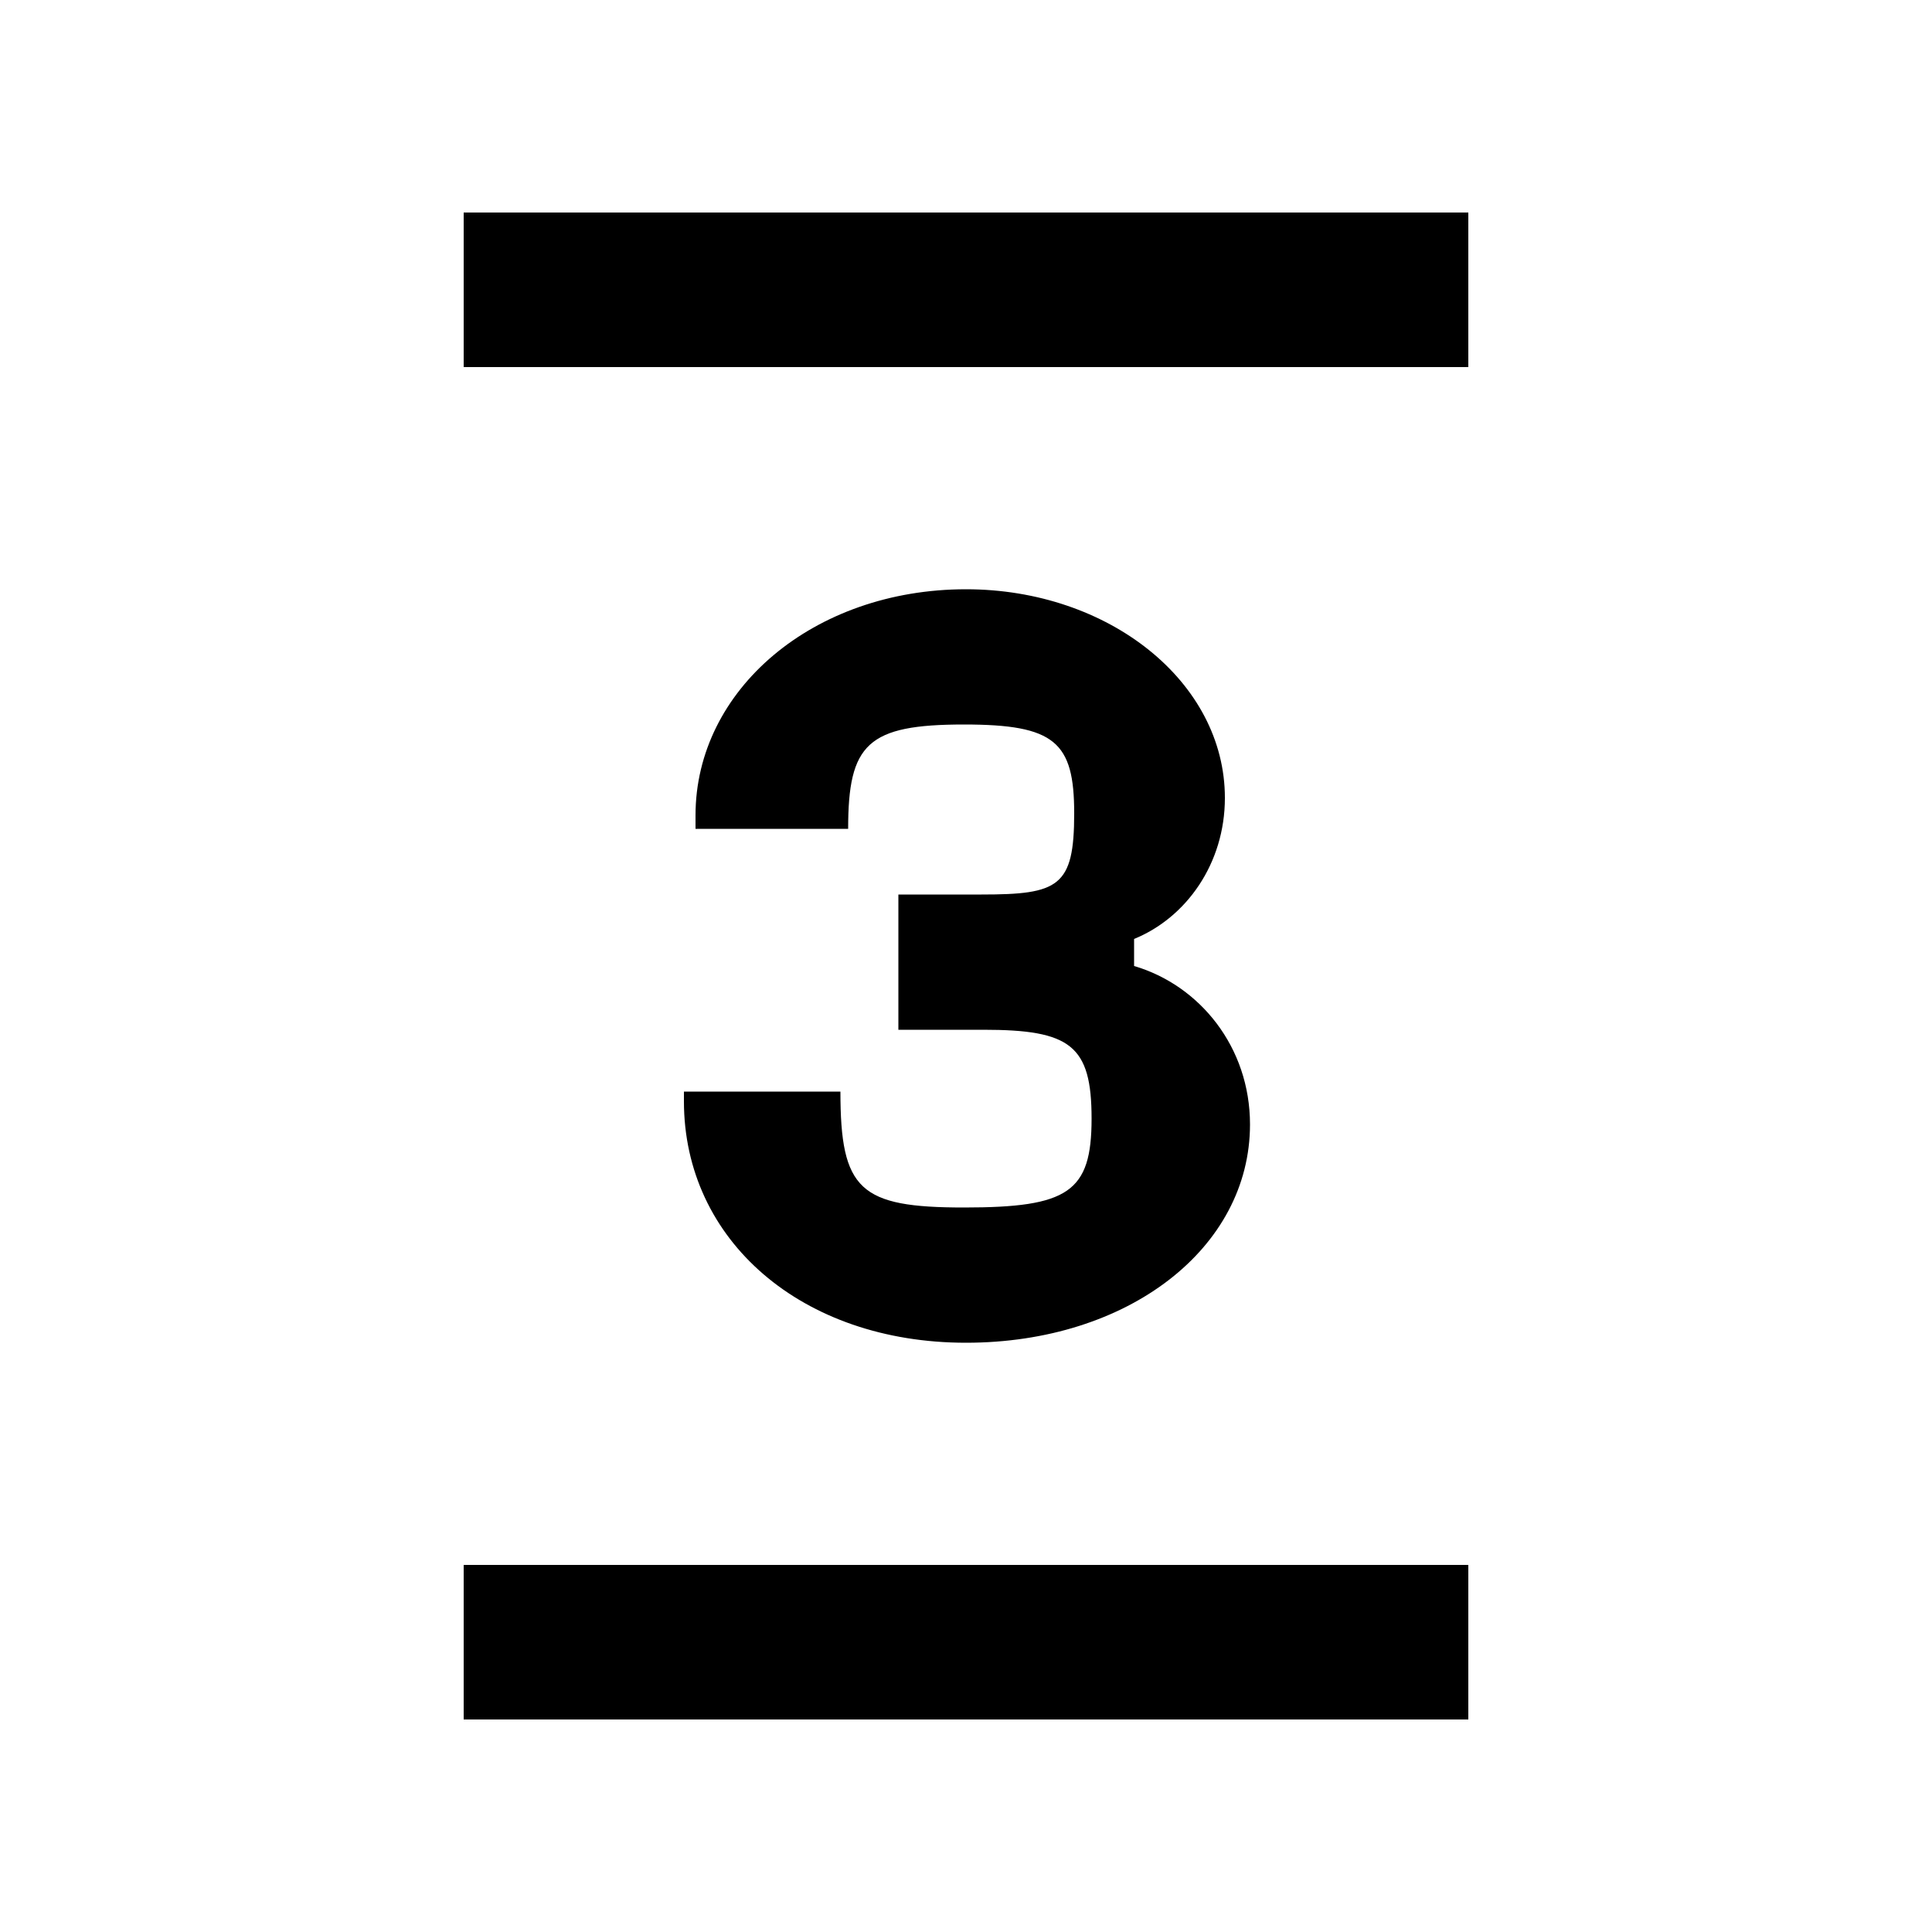 <svg width="24" height="24" viewBox="0 0 24 24" fill="none" xmlns="http://www.w3.org/2000/svg">
<path d="M12 16.68C14.016 16.68 15.528 15.504 15.528 13.968C15.528 13.008 14.904 12.24 14.088 12V11.664C14.736 11.4 15.216 10.728 15.216 9.912C15.216 8.472 13.776 7.32 12 7.32C10.104 7.32 8.64 8.568 8.64 10.128V10.296H10.536C10.536 9.24 10.776 9 11.976 9C13.104 9 13.344 9.216 13.344 10.104C13.344 11.016 13.152 11.112 12.192 11.112H11.16V12.792H12.216C13.296 12.792 13.56 12.984 13.56 13.896C13.56 14.808 13.272 15 11.976 15C10.68 15 10.44 14.784 10.44 13.56H8.496V13.68C8.496 15.408 9.96 16.68 12 16.68ZM5.76 21.36H18.24V19.44H5.76V21.36ZM5.76 4.56H18.24V2.64H5.76V4.56Z" fill="black"/>
</svg>

